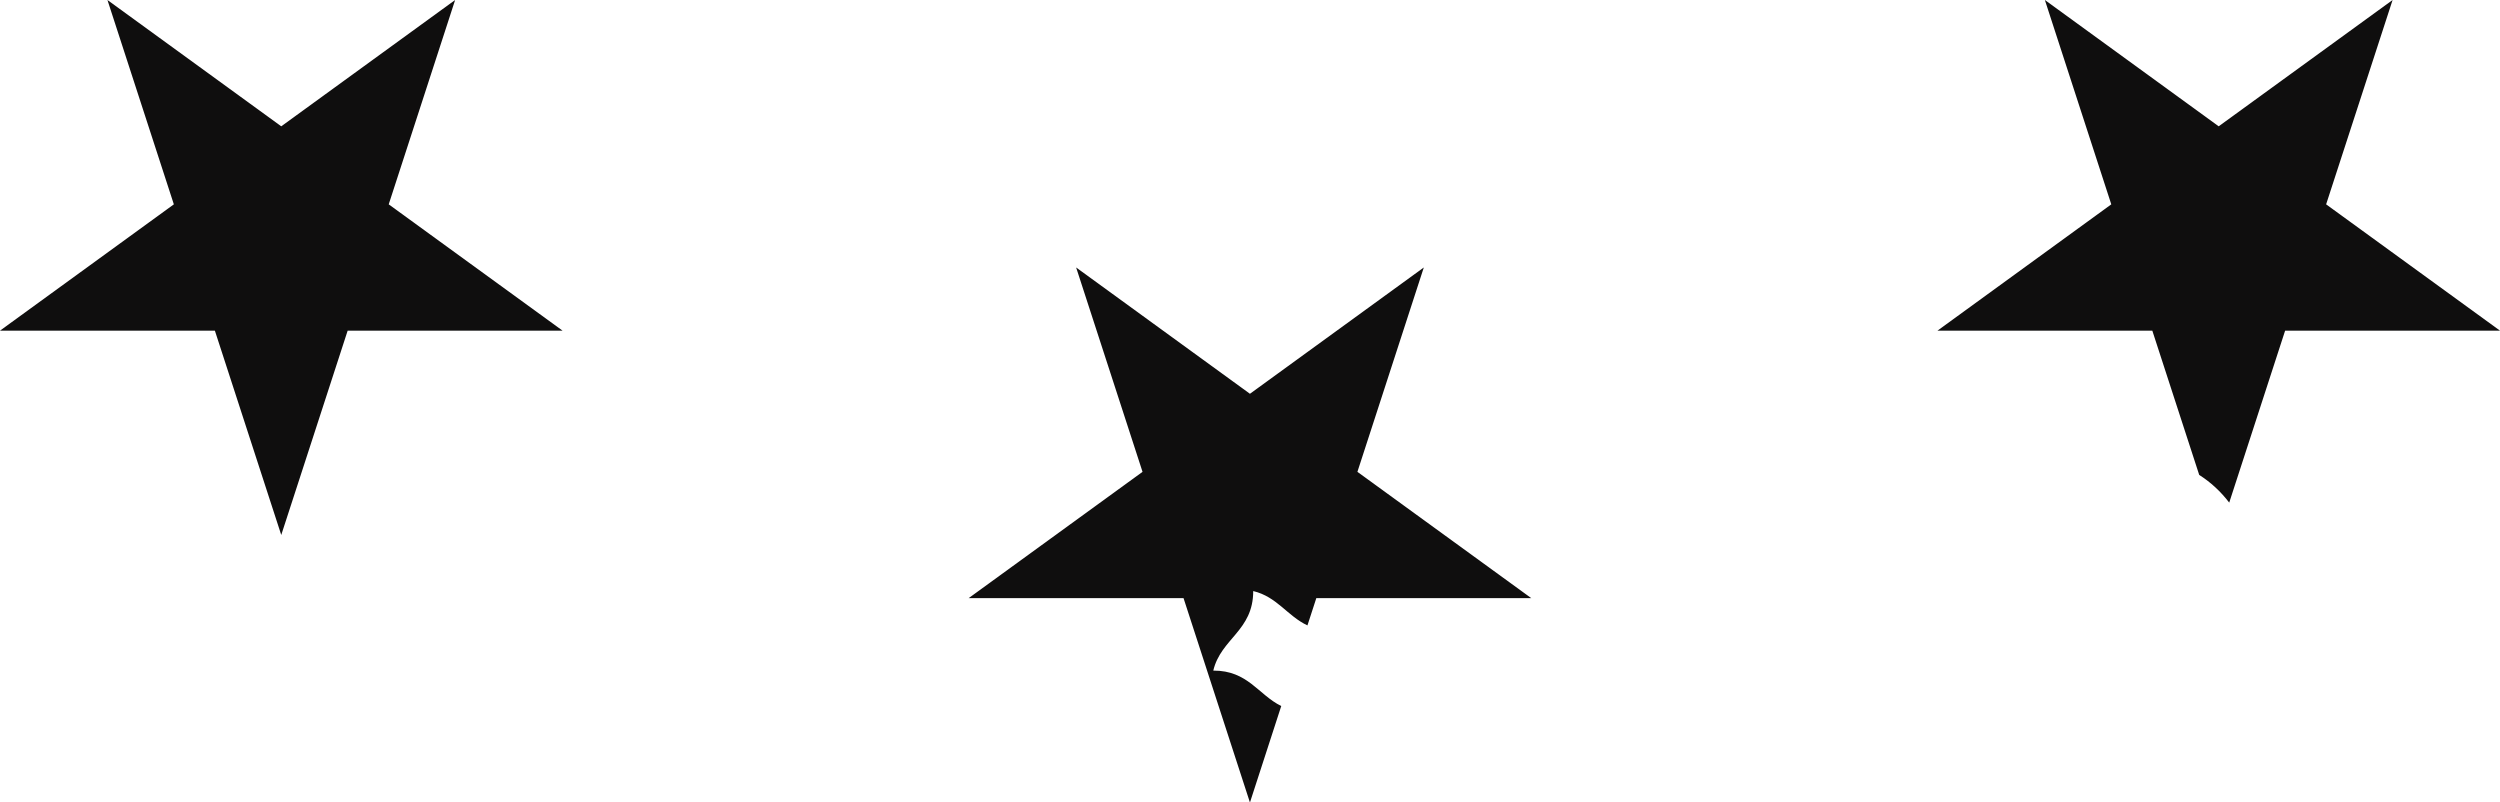 <svg version="1.1" id="图层_1" x="0px" y="0px" width="80px" height="25.68px" viewBox="0 0 80 25.68" enable-background="new 0 0 80 25.68" xml:space="preserve" xmlns="http://www.w3.org/2000/svg" xmlns:xlink="http://www.w3.org/1999/xlink" xmlns:xml="http://www.w3.org/XML/1998/namespace">
  <g>
    <path fill="#0F0E0E" d="M49,19.14l-5.563-4.041l2.125-6.54l-5.564,4.042l-5.562-4.042l2.125,6.54l-5.563,4.041h6.875l2.125,6.54
		L41,22.593c-0.737-0.362-1.068-1.139-2.175-1.134c0.245-1.03,1.278-1.27,1.278-2.545c0.763,0.182,1.092,0.797,1.735,1.099
		l0.284-0.873H49z" class="color c1"/>
    <path fill="#0F0E0E" d="M61.999,10.581h6.875l1.501,4.617c0.367,0.232,0.691,0.533,0.96,0.886l1.789-5.503H80l-5.564-4.042
		L76.563,0l-5.565,4.042L65.436,0l2.125,6.539L61.999,10.581z" class="color c1"/>
    <polygon fill="#0F0E0E" points="0,10.581 6.876,10.581 9,17.119 11.125,10.581 18.002,10.581 12.439,6.539 14.564,0 9,4.042 
		3.438,0 5.563,6.539 	" class="color c1"/>
  </g>
</svg>